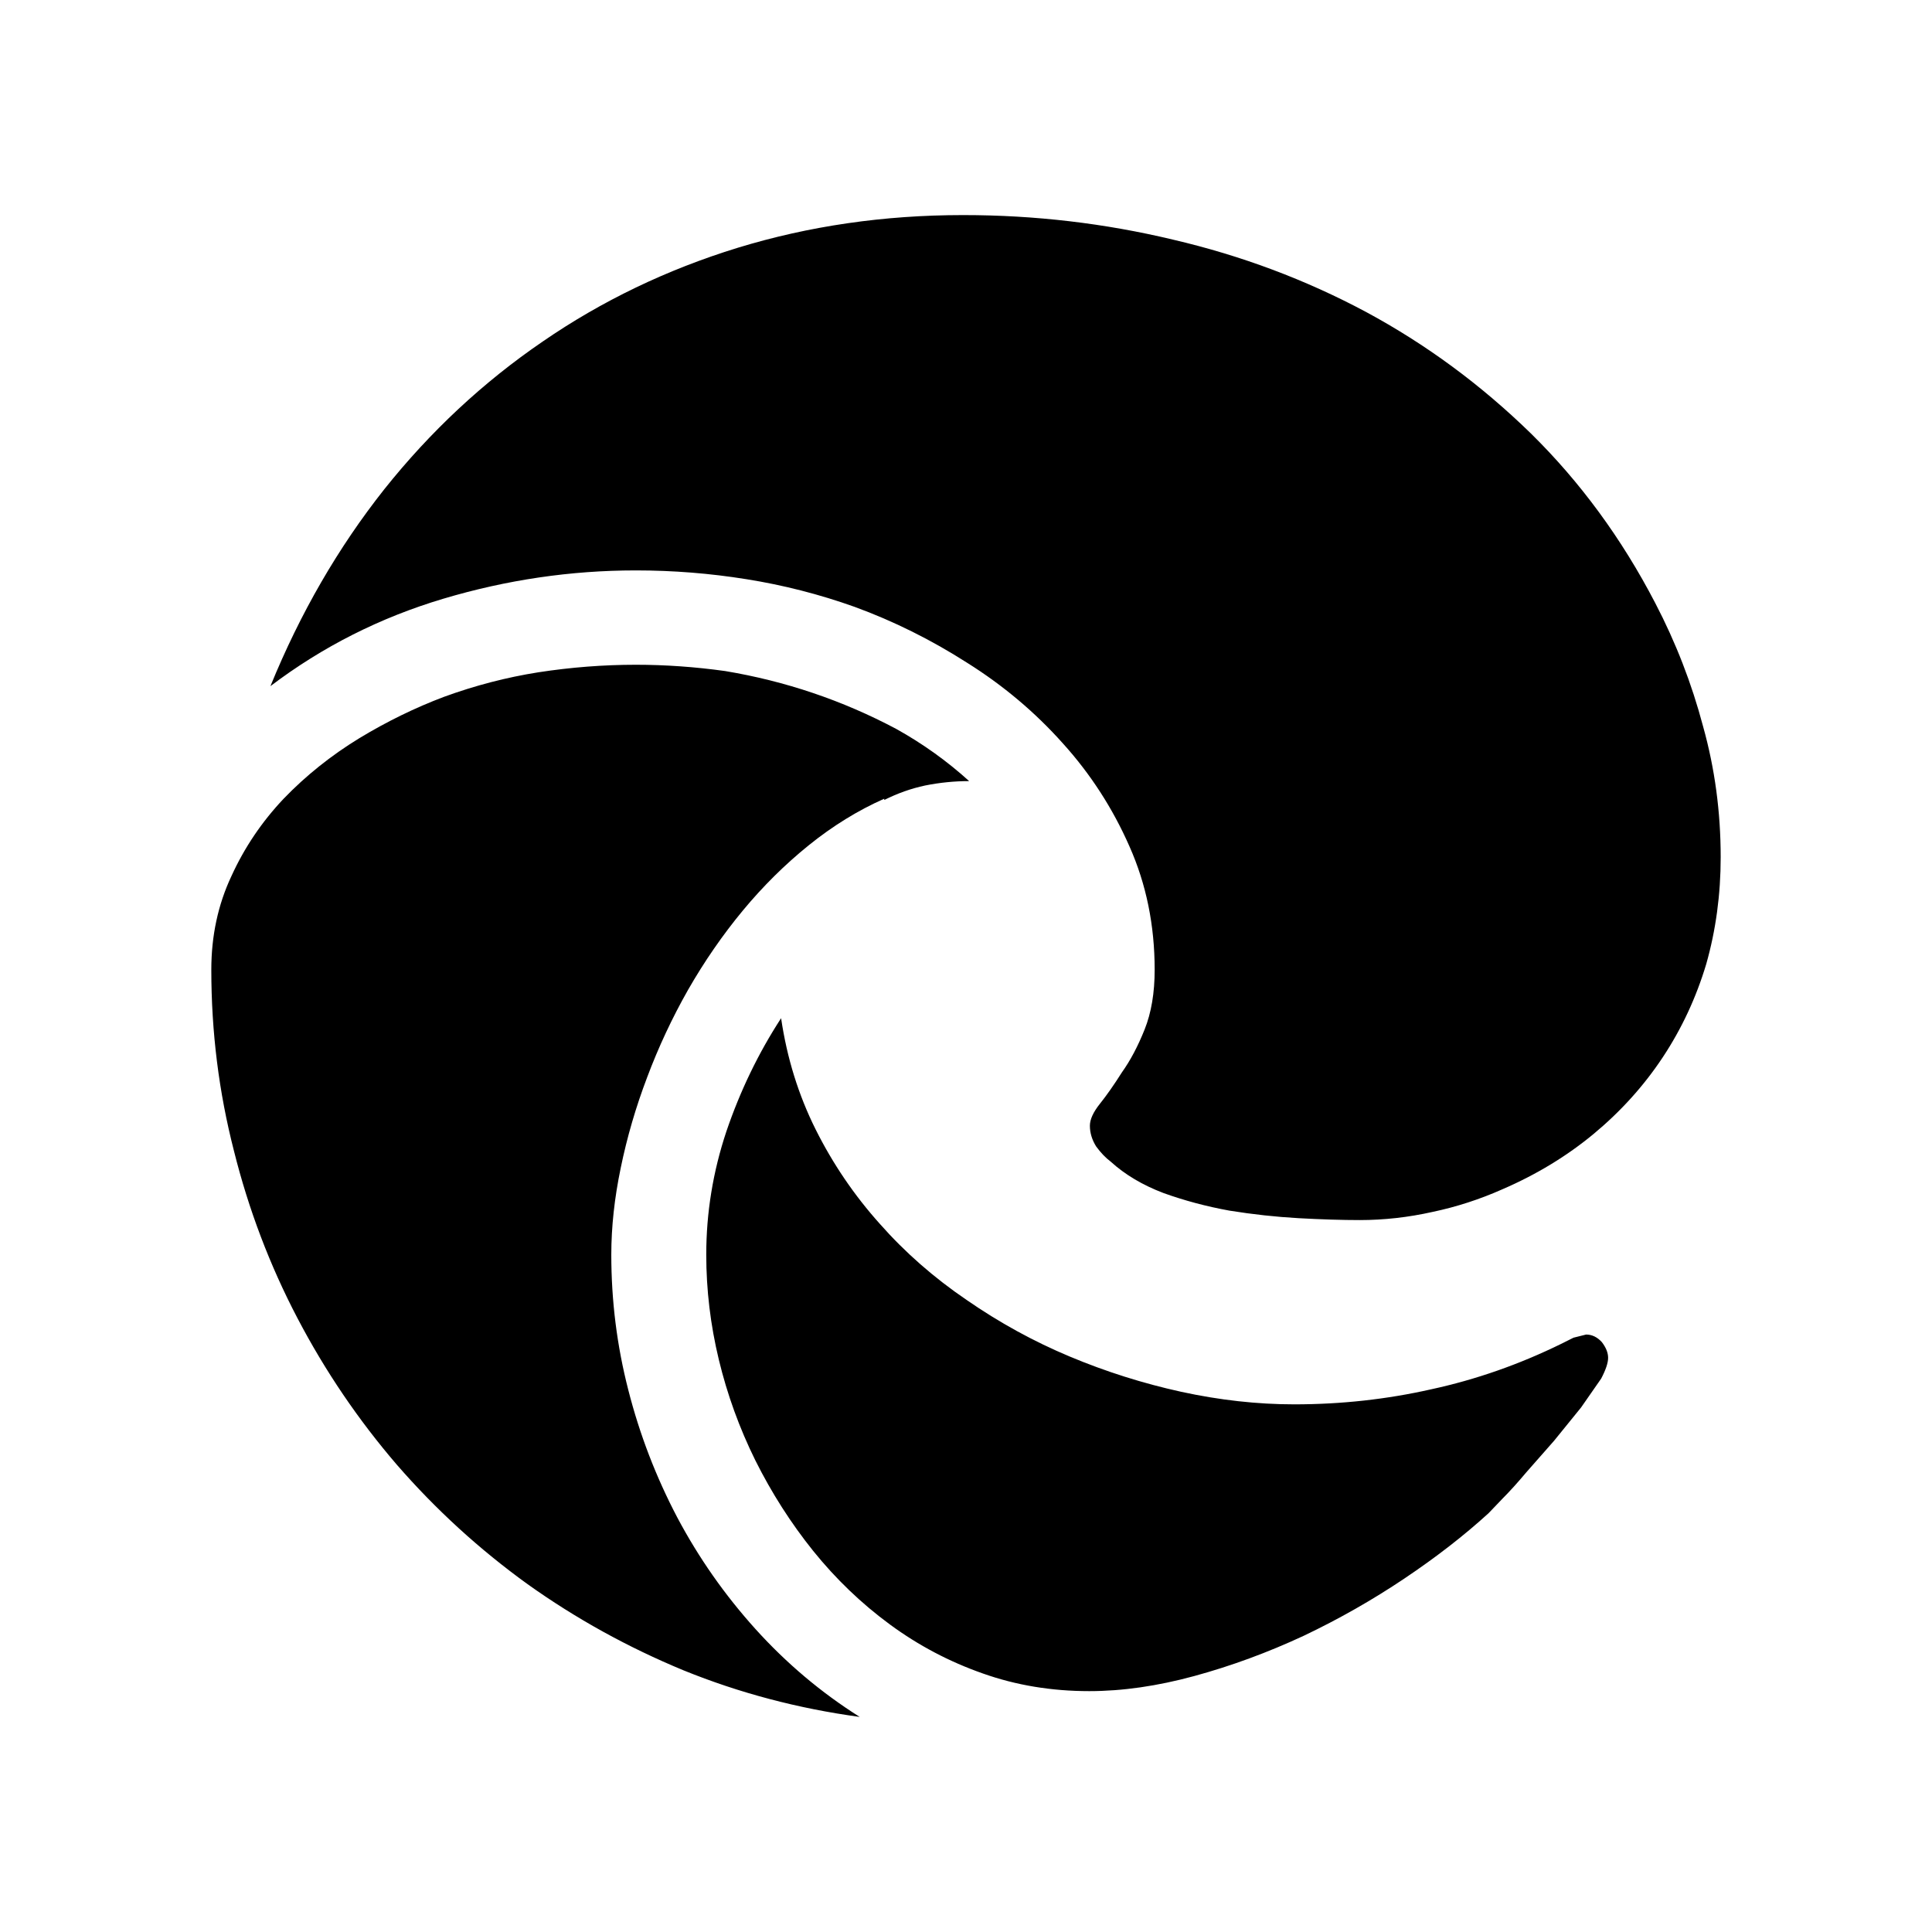 <svg xmlns="http://www.w3.org/2000/svg" width="100%" height="100%" viewBox="0 0 30.72 30.72"><path d="M25.22 21.22q0.14 0 0.25 0.12 0.1 0.13 0.1 0.25t-0.11 0.33l-0.32 0.46-0.43 0.53-0.44 0.5q-0.21 0.25-0.38 0.42l-0.22 0.23q-0.58 0.53-1.34 1.04-0.76 0.51-1.6 0.91-0.86 0.4-1.74 0.64t-1.67 0.24q-0.9 0-1.69-0.28-0.8-0.28-1.48-0.78-0.68-0.5-1.22-1.17-0.53-0.66-0.92-1.44-0.38-0.77-0.58-1.6-0.2-0.83-0.2-1.67 0-1 0.32-1.96 0.33-0.97 0.87-1.8 0.14 0.95 0.55 1.77 0.41 0.82 1.02 1.5 0.6 0.68 1.38 1.21 0.78 0.54 1.64 0.9 0.86 0.36 1.77 0.56 0.92 0.2 1.8 0.2 1.12 0 2.18-0.24 1.06-0.23 2.06-0.72l0.2-0.1 0.2-0.05z m-15.5-1.27q0 1.1 0.27 2.15 0.27 1.06 0.78 2.03 0.51 0.96 1.24 1.77 0.74 0.82 1.66 1.4-1.47-0.2-2.8-0.74-1.33-0.55-2.48-1.37-1.15-0.83-2.08-1.9-0.92-1.07-1.58-2.33T3.72 18.3Q3.36 16.9 3.36 15.42q0-0.81 0.32-1.49 0.31-0.68 0.83-1.23 0.53-0.55 1.2-0.96 0.66-0.4 1.35-0.66 0.74-0.27 1.5-0.39 0.78-0.12 1.55-0.12 0.7 0 1.42 0.1 0.72 0.12 1.4 0.35 0.68 0.23 1.32 0.57 0.63 0.35 1.16 0.83-0.35 0-0.7 0.07-0.33 0.07-0.65 0.23v-0.02q-0.63 0.28-1.2 0.74-0.57 0.46-1.05 1.04-0.48 0.58-0.87 1.26-0.38 0.67-0.65 1.39-0.27 0.71-0.42 1.44-0.15 0.72-0.15 1.38zM15.32 3.42q1.7 0 3.33 0.39 1.63 0.38 3.07 1.15 1.43 0.77 2.62 1.93 1.18 1.16 1.98 2.7 0.49 0.94 0.76 1.96 0.28 1 0.28 2.08 0 0.89-0.23 1.7-0.24 0.8-0.69 1.48-0.45 0.68-1.1 1.22-0.64 0.53-1.45 0.88-0.54 0.24-1.11 0.36-0.58 0.13-1.16 0.13-0.42 0-0.97-0.03-0.54-0.03-1.1-0.12-0.55-0.1-1.05-0.28-0.5-0.19-0.84-0.5-0.12-0.09-0.23-0.24-0.1-0.16-0.1-0.33 0-0.15 0.16-0.35 0.16-0.2 0.35-0.5 0.2-0.28 0.36-0.68 0.16-0.4 0.16-0.95 0-1.06-0.4-1.96-0.4-0.91-1.06-1.64-0.66-0.74-1.52-1.28-0.86-0.55-1.79-0.89-0.84-0.3-1.72-0.44-0.87-0.14-1.76-0.14-1.55 0-3.06 0.45T4.3 10.91q0.71-1.74 1.81-3.13 1.1-1.38 2.52-2.35Q10.04 4.46 11.73 3.94q1.7-0.52 3.58-0.52Z" /></svg>